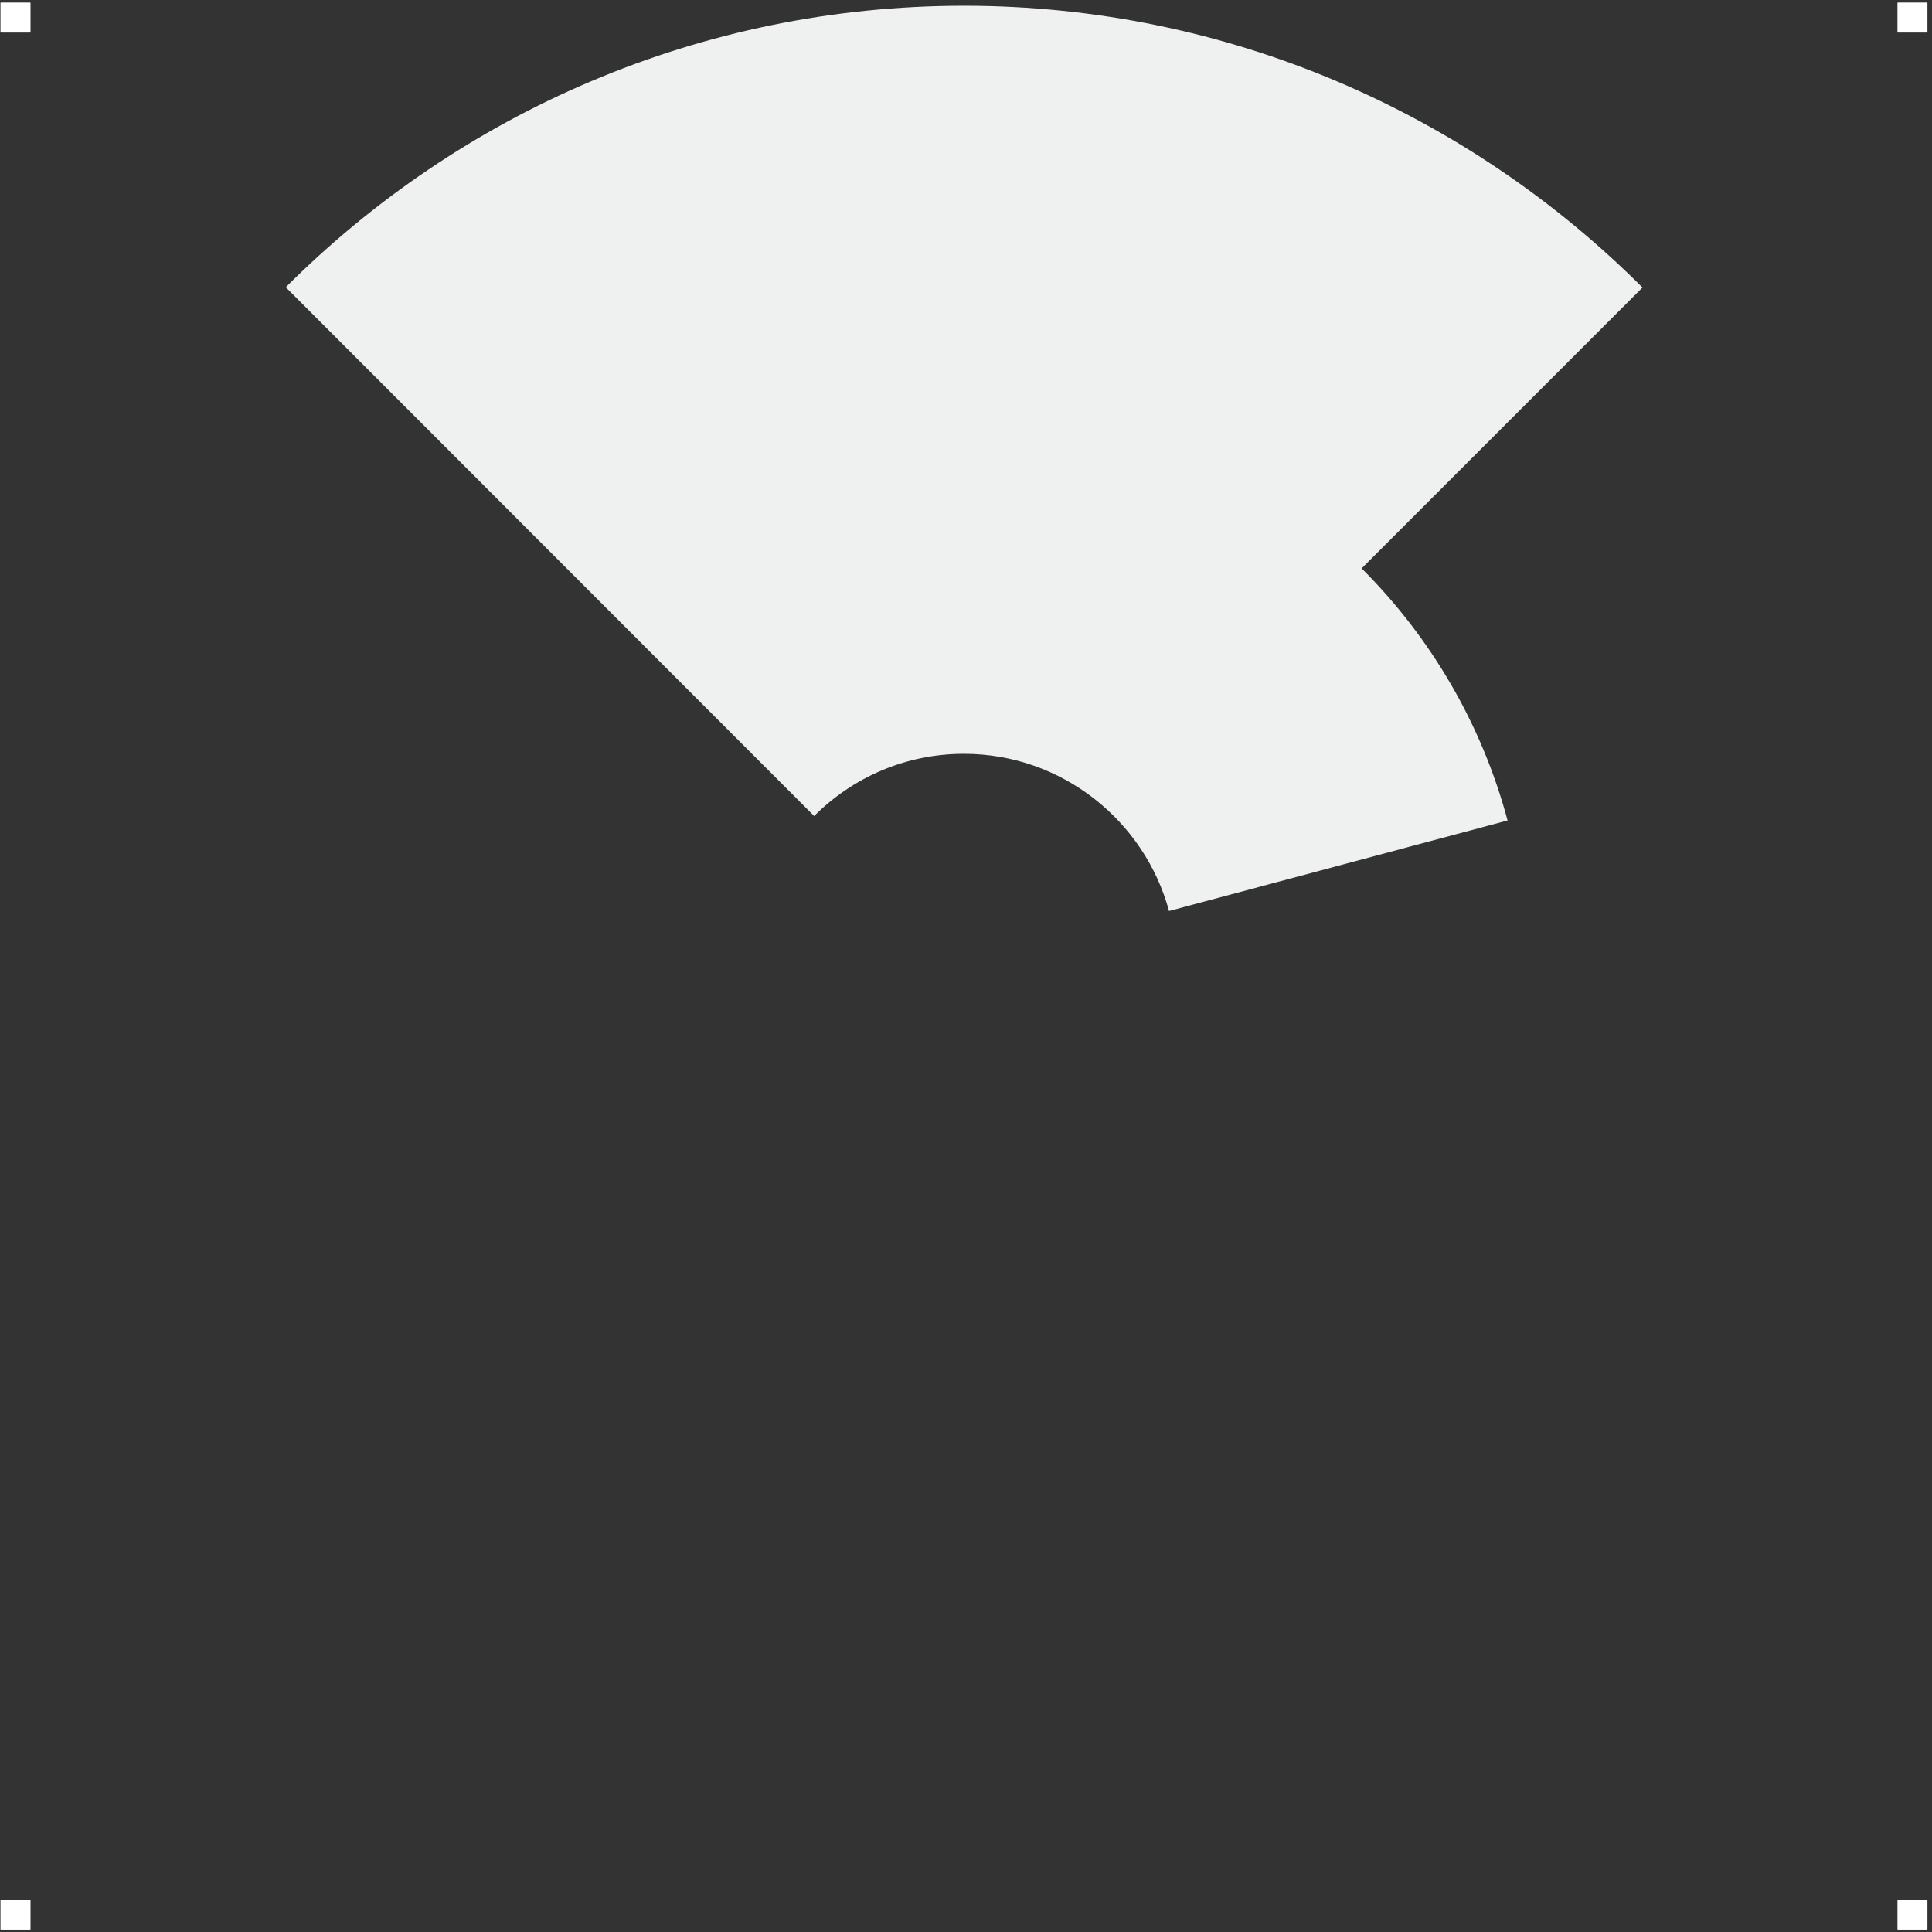 <?xml version="1.0" encoding="UTF-8" standalone="no"?>
<!-- Created with Inkscape (http://www.inkscape.org/) -->

<svg
   version="1.1"
   id="svg2"
   width="482.667"
   height="482.667"
   viewBox="0 0 482.667 482.667"
   sodipodi:docname="LM_Modes_Background.eps"
   xmlns:inkscape="http://www.inkscape.org/namespaces/inkscape"
   xmlns:sodipodi="http://sodipodi.sourceforge.net/DTD/sodipodi-0.dtd"
   xmlns="http://www.w3.org/2000/svg"
   xmlns:svg="http://www.w3.org/2000/svg">
  <rect x="0" y="0" width="482.667" height="482.667" fill="#333333" stroke="none"/>
  <defs
     id="defs6" />
  <sodipodi:namedview
     id="namedview4"
     pagecolor="#ffffff"
     bordercolor="#000000"
     borderopacity="0.25"
     inkscape:showpageshadow="2"
     inkscape:pageopacity="0.0"
     inkscape:pagecheckerboard="0"
     inkscape:deskcolor="#d1d1d1" />
  <g
     id="g8"
     inkscape:groupmode="layer"
     inkscape:label="ink_ext_XXXXXX"
     transform="matrix(1.333,0,0,-1.333,0,482.667)">
    <g
       id="g10"
       transform="scale(0.1)">
      <path
         d="m 2190.96,1913.54 c -45.81,169.16 -200.93,294.58 -384.25,294.58 -109.7,0 -208.73,-44.37 -280.83,-116.6 l -990.302,991.04 c 326.035,325.89 775.602,527.55 1271.132,527.55 495.65,0 945.54,-202.05 1271.6,-528.08 l -526.32,-526.37 c 129.31,-129.19 224.83,-291.07 273.46,-472.48 l -634.49,-169.64"
         style="fill:#eff0f0;fill-opacity:1;fill-rule:evenodd;stroke:none"
         id="path12" />
      <path
         d="M 1.121,3615.79 H 56.918 v -55.8 H 1.121 v 55.8"
         style="fill:#e9e9e9;fill-opacity:1;fill-rule:evenodd;stroke:none"
         id="path14" />
      <path
         d="m 3556.5,3615.79 h 55.79 v -55.8 h -55.79 v 55.8"
         style="fill:#e9e9e9;fill-opacity:1;fill-rule:evenodd;stroke:none"
         id="path16" />
      <path
         d="M 1.121,60.41 H 56.918 V 4.613 H 1.121 V 60.41"
         style="fill:#e9e9e9;fill-opacity:1;fill-rule:evenodd;stroke:none"
         id="path18" />
      <path
         d="m 3556.5,60.41 h 55.79 V 4.613 H 3556.5 V 60.41"
         style="fill:#e9e9e9;fill-opacity:1;fill-rule:evenodd;stroke:none"
         id="path20" />
      <path
         d="M 1.121,3615.79 H 56.918 v -55.8 H 1.121 v 55.8"
         style="fill:#ffffff;fill-opacity:1;fill-rule:evenodd;stroke:none"
         id="path22" />
      <path
         d="m 3556.5,3615.79 h 55.79 v -55.8 h -55.79 v 55.8"
         style="fill:#ffffff;fill-opacity:1;fill-rule:evenodd;stroke:none"
         id="path24" />
      <path
         d="M 1.121,60.41 H 56.918 V 4.613 H 1.121 V 60.41"
         style="fill:#ffffff;fill-opacity:1;fill-rule:evenodd;stroke:none"
         id="path26" />
      <path
         d="m 3556.5,60.41 h 55.79 V 4.613 H 3556.5 V 60.41"
         style="fill:#ffffff;fill-opacity:1;fill-rule:evenodd;stroke:none"
         id="path28" />
    </g>
  </g>
</svg>
